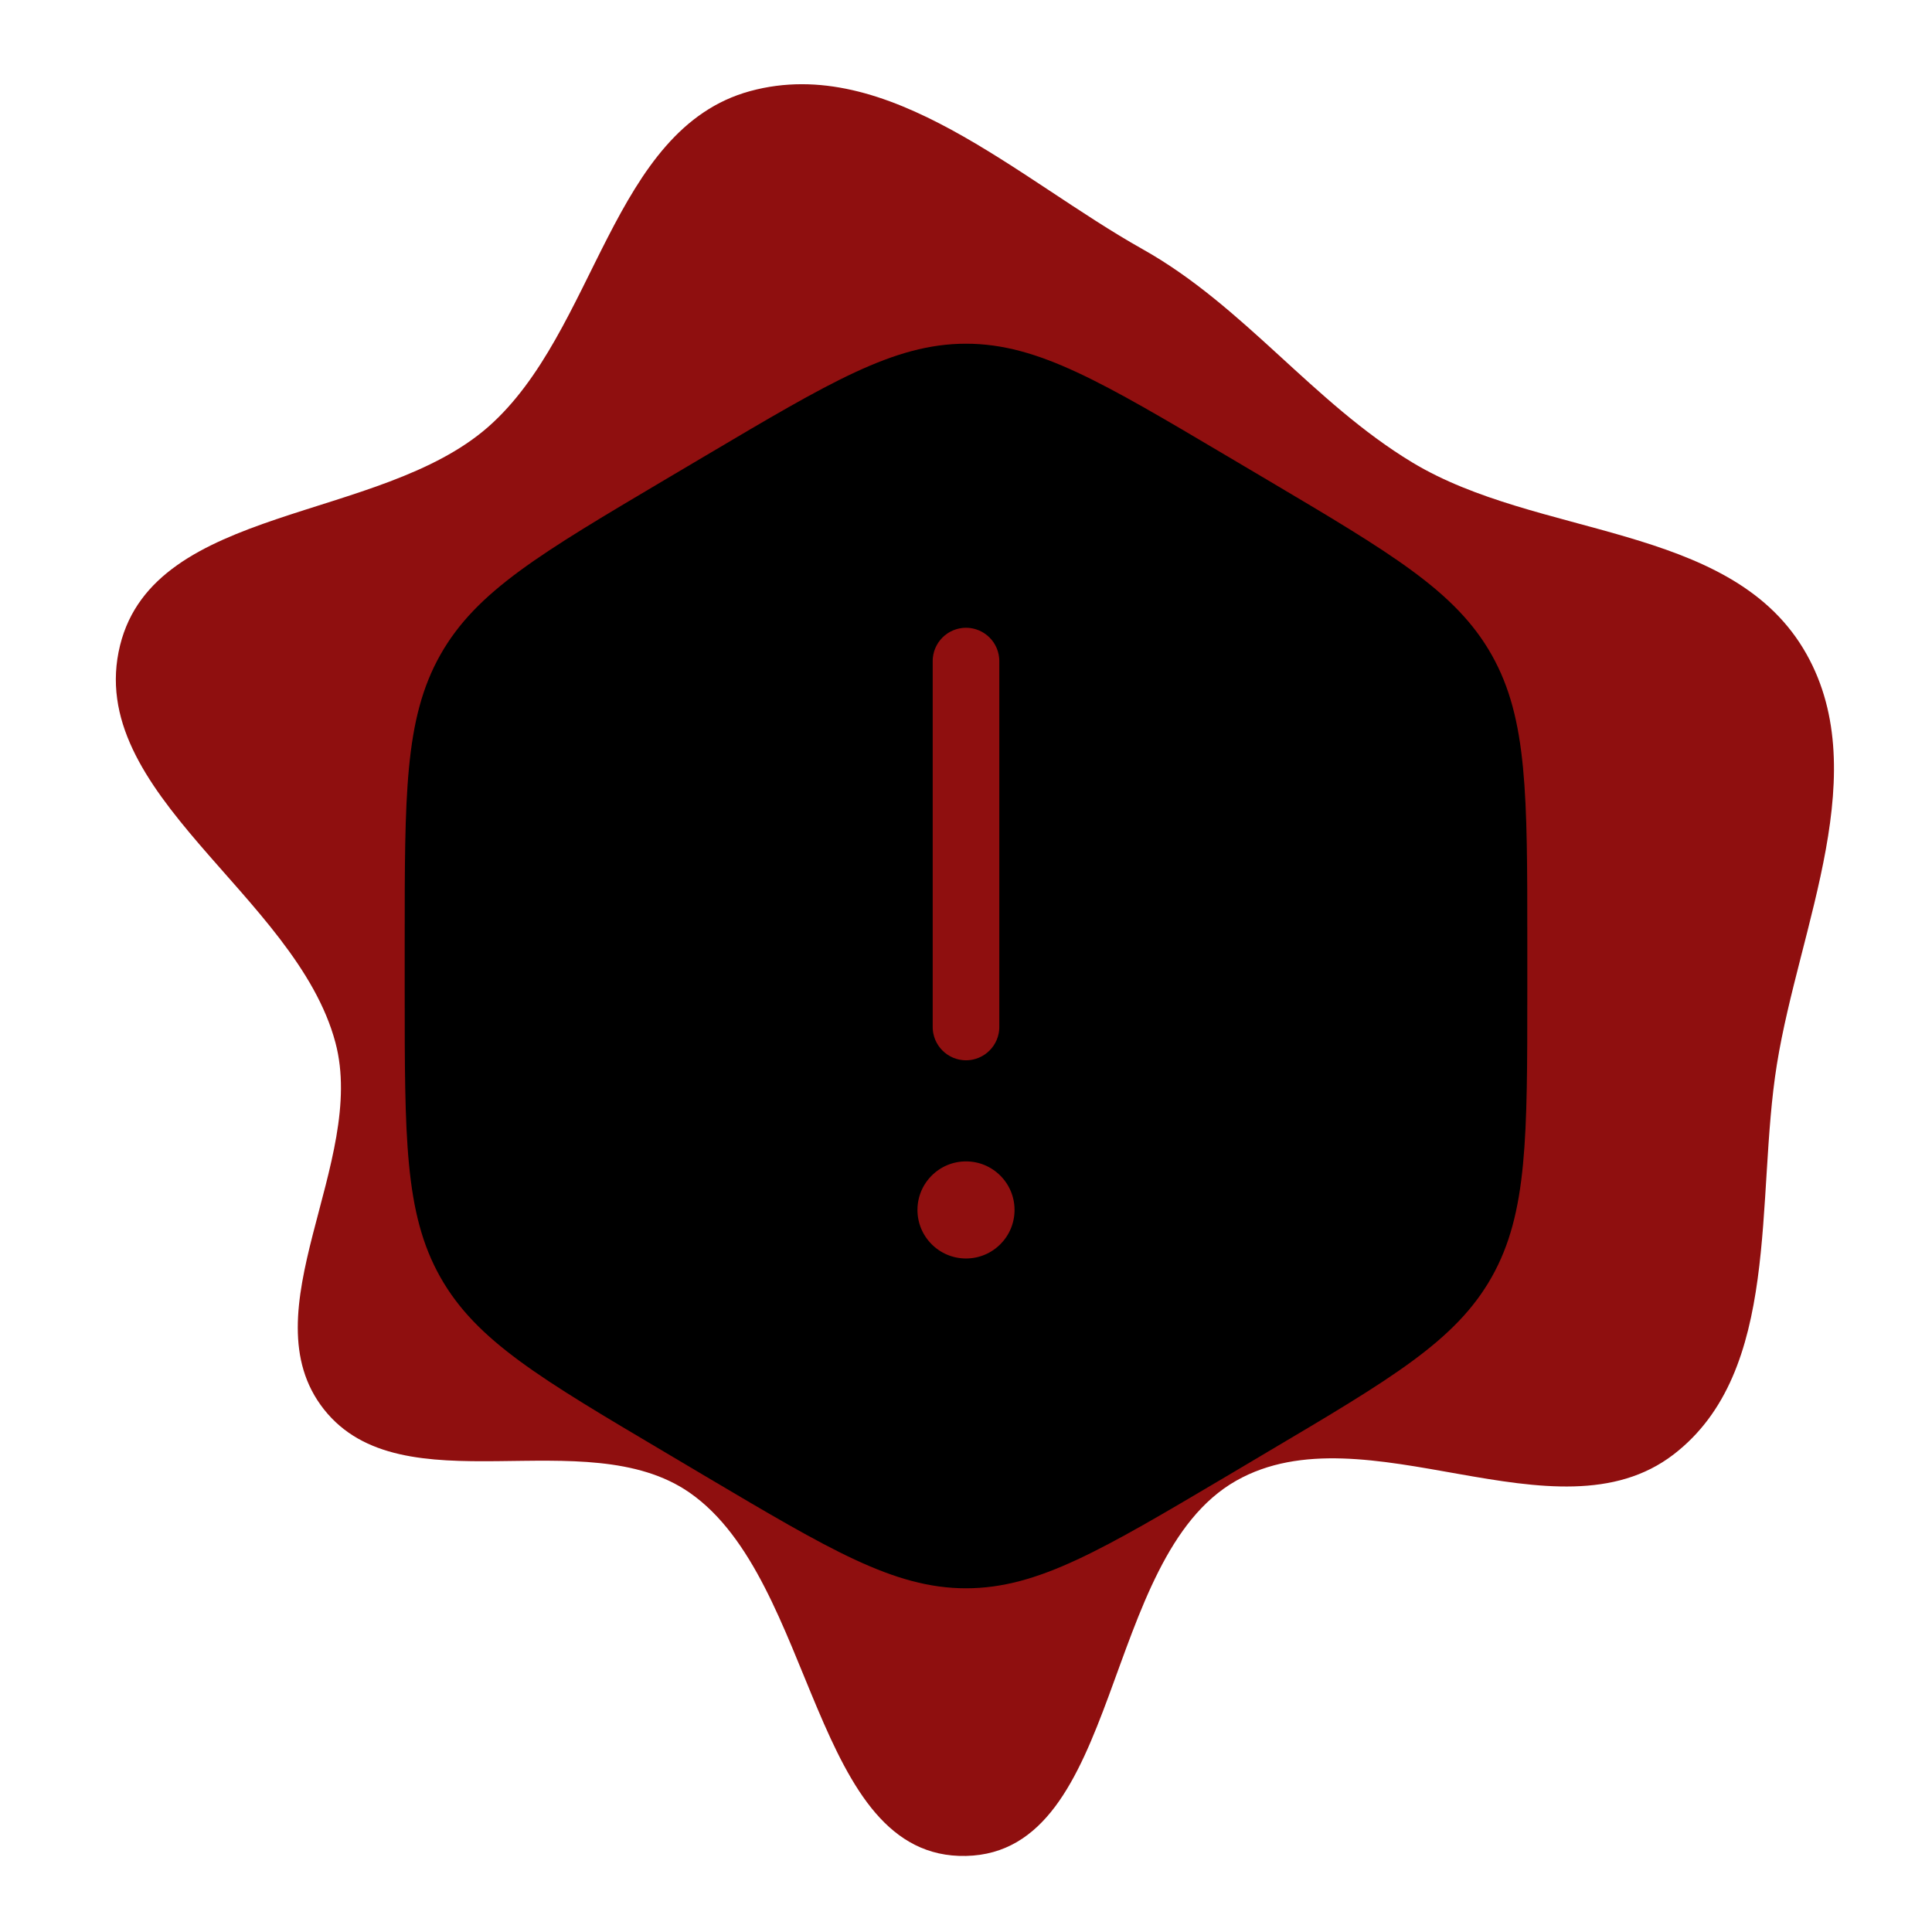 <!DOCTYPE svg PUBLIC "-//W3C//DTD SVG 1.1//EN" "http://www.w3.org/Graphics/SVG/1.1/DTD/svg11.dtd">
<!-- Uploaded to: SVG Repo, www.svgrepo.com, Transformed by: SVG Repo Mixer Tools -->
<svg width="800px" height="800px" viewBox="-3.84 -3.84 31.68 31.68" fill="none" xmlns="http://www.w3.org/2000/svg" stroke="#000000" stroke-width="0.408">
<g id="SVGRepo_bgCarrier" stroke-width="0" transform="translate(0.72,0.72), scale(0.94)">
<path transform="translate(-3.84, -3.84), scale(0.99)" d="M16,31.681C18.755,31.621,18.363,26.429,20.76,25.07C23.032,23.781,26.399,26.2,28.469,24.606C30.374,23.14,29.906,20.109,30.288,17.735C30.682,15.282,32.039,12.53,30.752,10.405C29.414,8.198,26.071,8.461,23.862,7.126C22.109,6.066,20.899,4.372,19.113,3.37C16.914,2.137,14.633,-0.077,12.2,0.583C9.75,1.248,9.489,4.823,7.583,6.499C5.667,8.184,1.71,7.871,1.095,10.347C0.446,12.962,4.195,14.746,4.889,17.349C5.452,19.462,3.333,22.092,4.685,23.81C6.068,25.567,9.294,24.003,11.13,25.28C13.363,26.833,13.28,31.74,16,31.681" fill="#8f0f0f" strokewidth="0"/>
</g>
<g id="SVGRepo_tracerCarrier" stroke-linecap="round" stroke-linejoin="round"/>
<g id="SVGRepo_iconCarrier"> <path fill-rule="evenodd" clip-rule="evenodd" d="M7.843 3.802C9.872 2.601 10.886 2 12 2C13.114 2 14.128 2.601 16.157 3.802L16.843 4.208C18.872 5.41 19.886 6.011 20.443 7C21 7.989 21 9.191 21 11.594V12.406C21 14.809 21 16.011 20.443 17C19.886 17.989 18.872 18.59 16.843 19.791L16.157 20.198C14.128 21.399 13.114 22 12 22C10.886 22 9.872 21.399 7.843 20.198L7.157 19.791C5.128 18.59 4.114 17.989 3.557 17C3 16.011 3 14.809 3 12.406V11.594C3 9.191 3 7.989 3.557 7C4.114 6.011 5.128 5.41 7.157 4.208L7.843 3.802ZM13 16C13 16.552 12.552 17 12 17C11.448 17 11 16.552 11 16C11 15.448 11.448 15 12 15C12.552 15 13 15.448 13 16ZM12 6.25C12.414 6.25 12.75 6.586 12.75 7V13C12.75 13.414 12.414 13.75 12 13.75C11.586 13.75 11.25 13.414 11.25 13V7C11.25 6.586 11.586 6.25 12 6.25Z" fill="#000000"/> </g>
</svg>